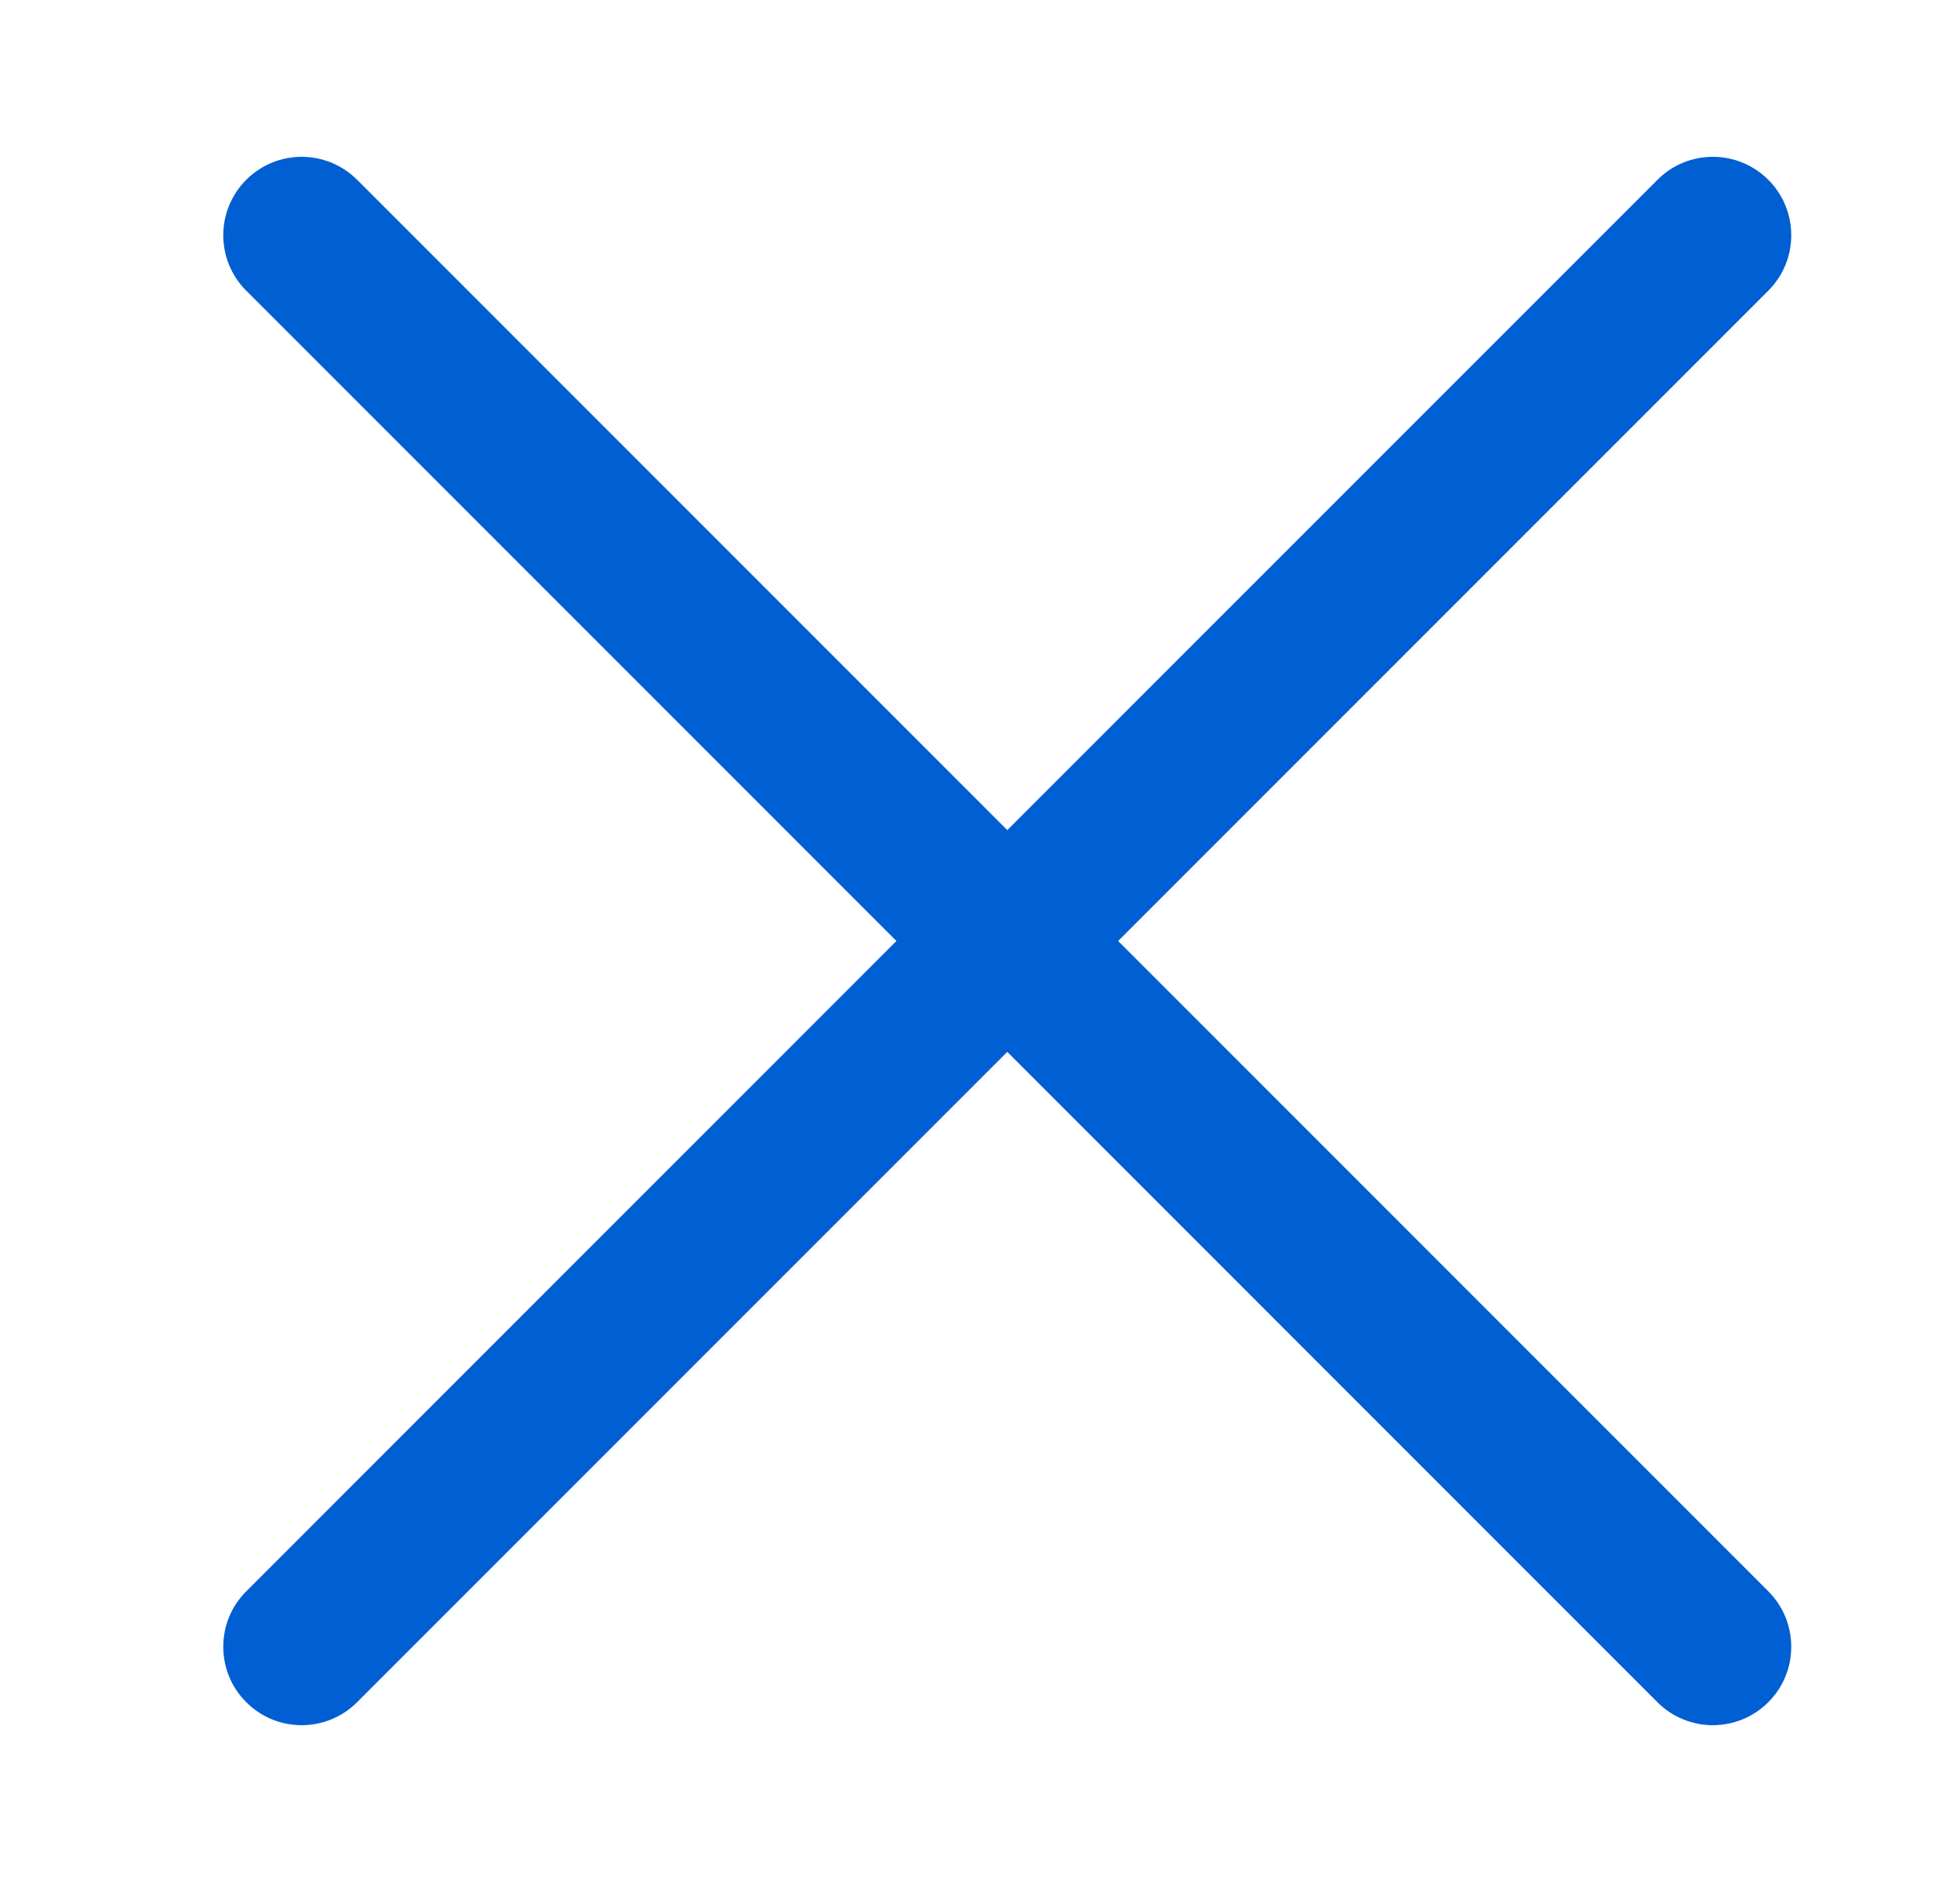 <svg width="25" height="24" viewBox="0 0 25 24" fill="none" xmlns="http://www.w3.org/2000/svg">
<g id="Menu / Close_LG">
<path id="Vector (Stroke)" fill-rule="evenodd" clip-rule="evenodd" d="M3.141 2.293C3.531 1.902 4.164 1.902 4.555 2.293L12.848 10.586L21.141 2.293C21.531 1.902 22.164 1.902 22.555 2.293C22.945 2.683 22.945 3.317 22.555 3.707L14.262 12L22.555 20.293C22.945 20.683 22.945 21.317 22.555 21.707C22.164 22.098 21.531 22.098 21.14 21.707L12.848 13.414L4.555 21.707C4.164 22.098 3.531 22.098 3.141 21.707C2.75 21.317 2.75 20.683 3.141 20.293L11.434 12L3.141 3.707C2.75 3.317 2.75 2.683 3.141 2.293Z" fill="#005FD2"/>
</g>
</svg>
